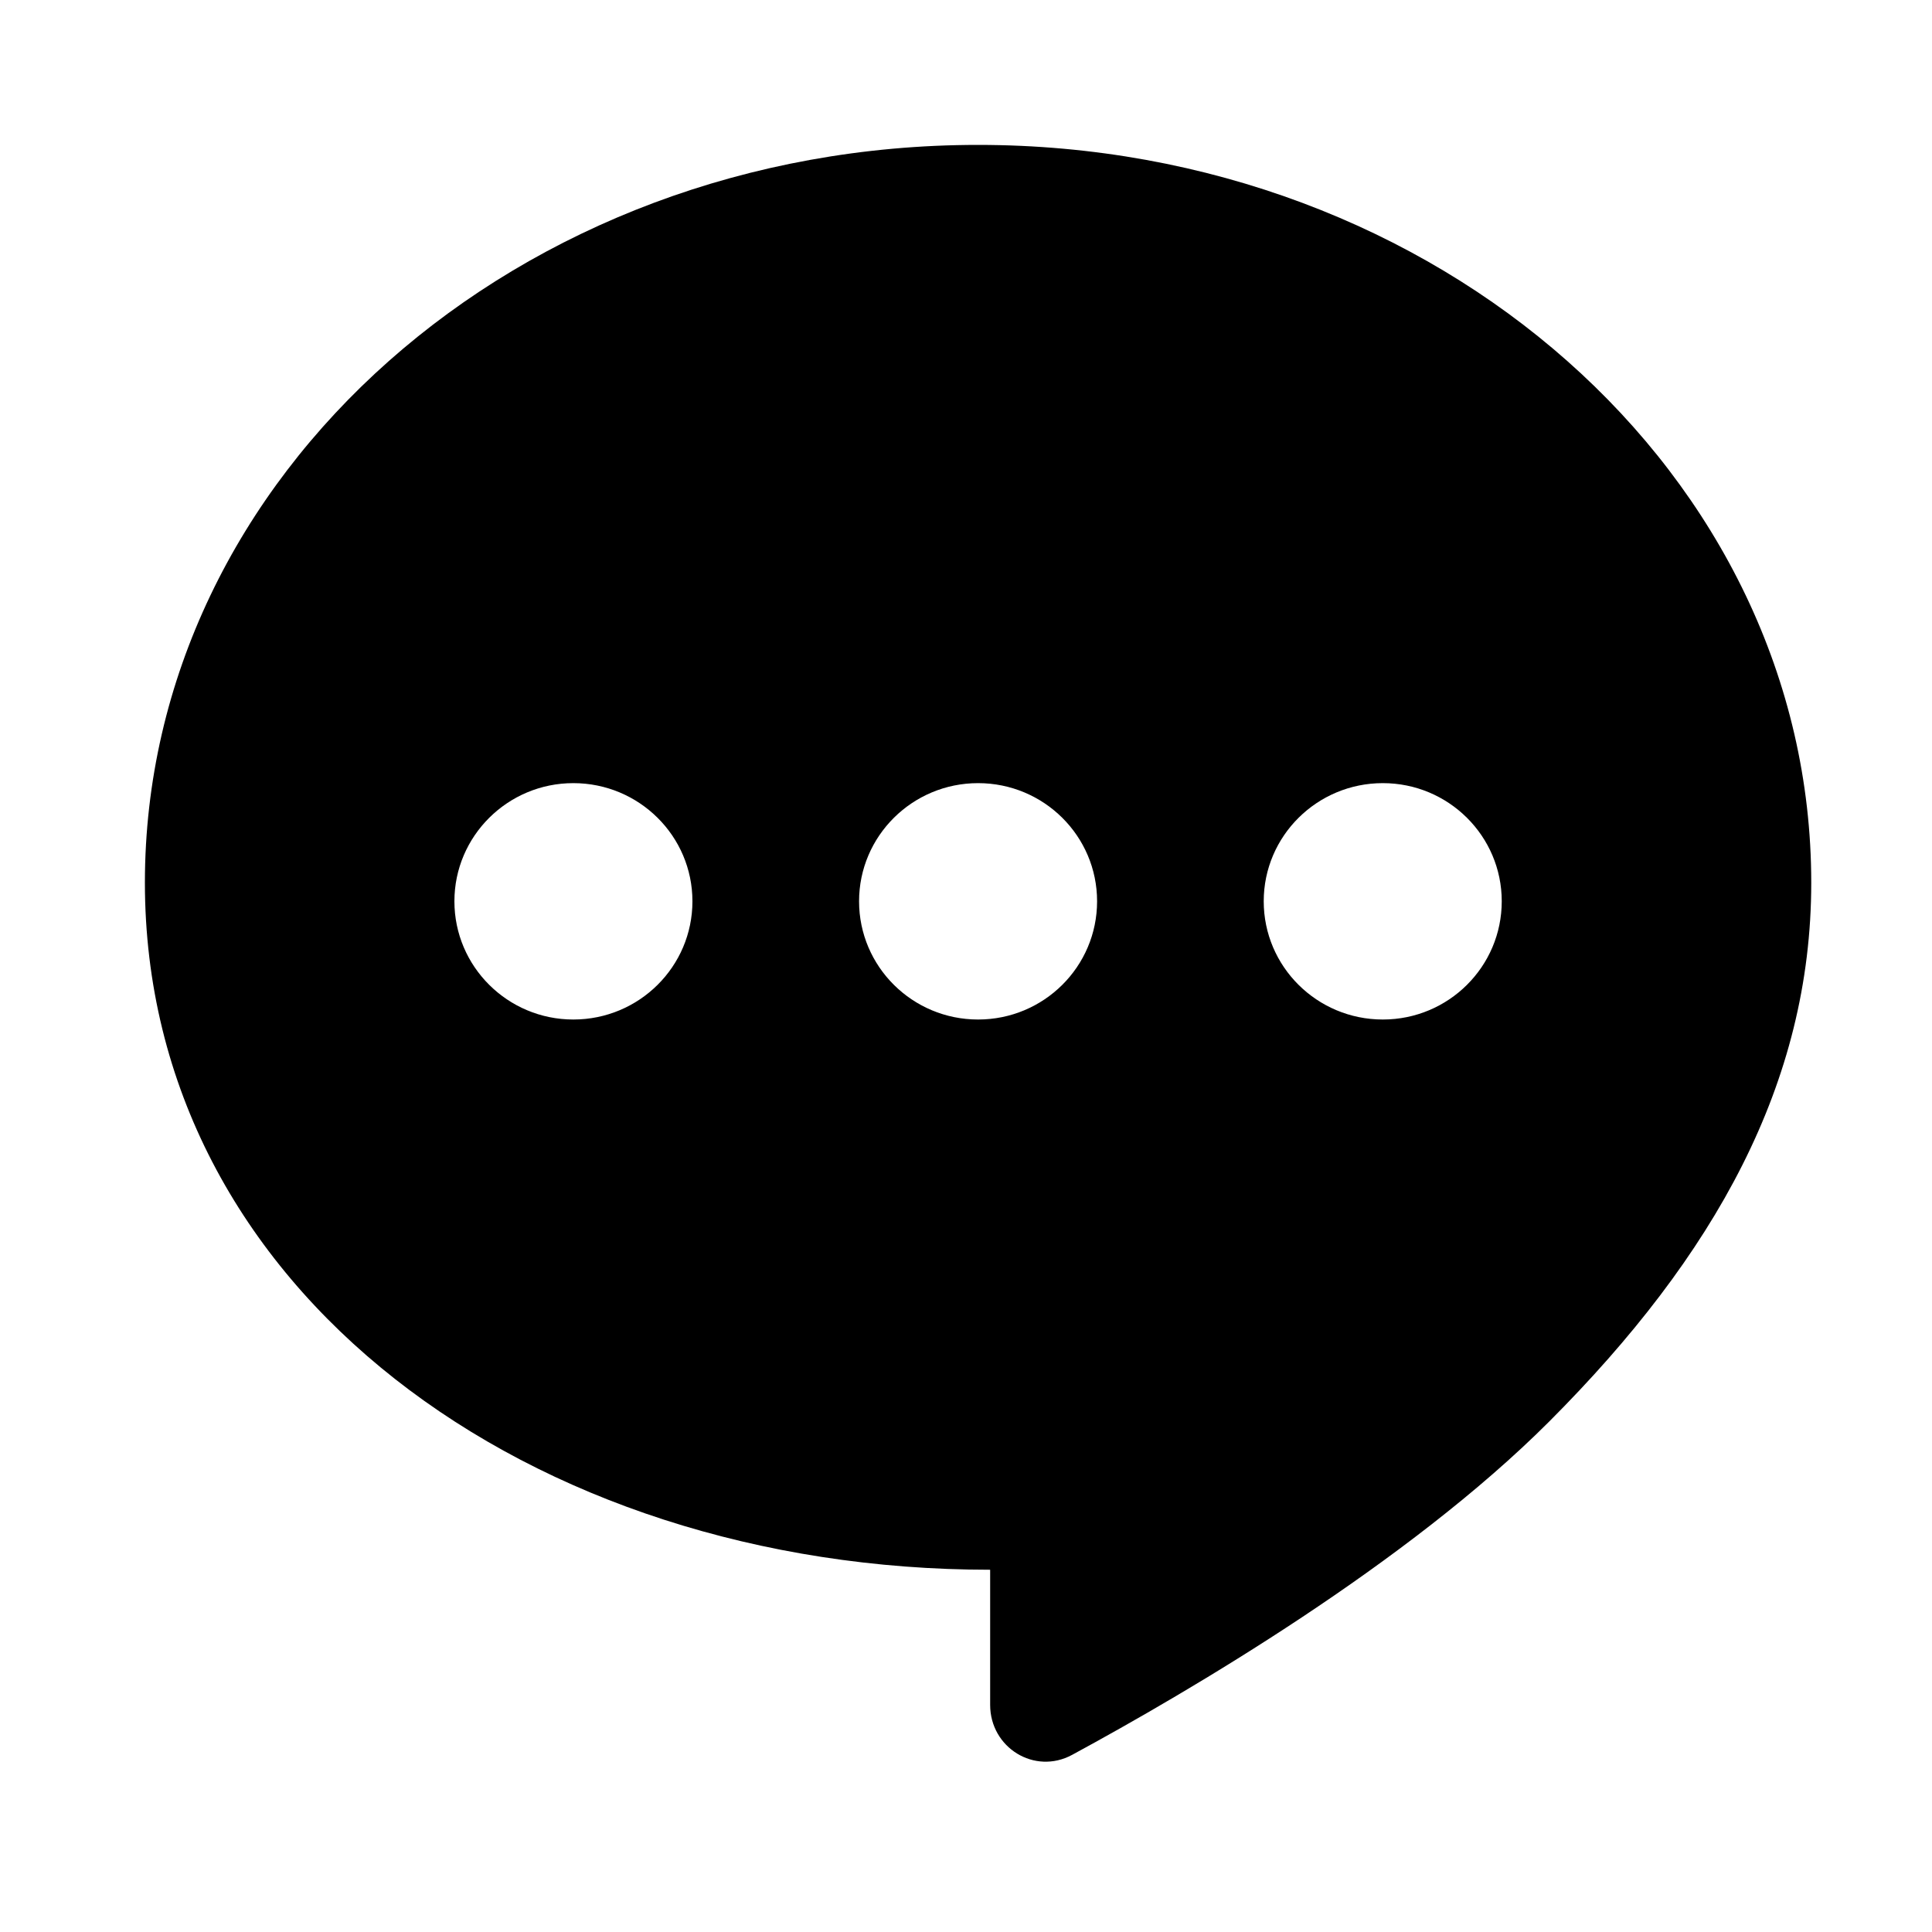 <svg viewBox="0 0 20 20" fill="currentColor" xmlns="http://www.w3.org/2000/svg"><path fill-rule="evenodd" clip-rule="evenodd" d="M16.039 14.714C17.75 13 18.75 11.215 18.75 9.137C18.75 4.919 14.889 1.5 10.125 1.5C5.361 1.5 1.5 4.919 1.5 9.137C1.5 13.354 5.486 16.25 10.25 16.25V17.649C10.25 18.092 10.71 18.377 11.099 18.166C12.317 17.506 14.572 16.183 16.039 14.714ZM5.935 8.107C6.616 8.107 7.168 8.655 7.168 9.33C7.168 10.006 6.616 10.554 5.935 10.554C5.256 10.554 4.704 10.006 4.704 9.33C4.704 8.655 5.256 8.107 5.935 8.107ZM11.357 9.33C11.357 8.655 10.806 8.107 10.125 8.107C9.445 8.107 8.893 8.655 8.893 9.33C8.893 10.006 9.445 10.554 10.125 10.554C10.806 10.554 11.357 10.006 11.357 9.33ZM14.315 8.107C14.995 8.107 15.546 8.655 15.546 9.33C15.546 10.006 14.995 10.554 14.315 10.554C13.634 10.554 13.082 10.006 13.082 9.33C13.082 8.655 13.634 8.107 14.315 8.107Z"></path><path opacity="0.1" fill-rule="evenodd" clip-rule="evenodd" d="M10.25 16.25C10.25 16.25 15.028 15.881 17.025 13.323C15.028 16.136 13.031 17.671 11.283 18.182C9.536 18.694 10.25 16.25 10.25 16.25Z" fill="url(#BubbleEllipsisRightFill_paint0_linear)"></path></svg>